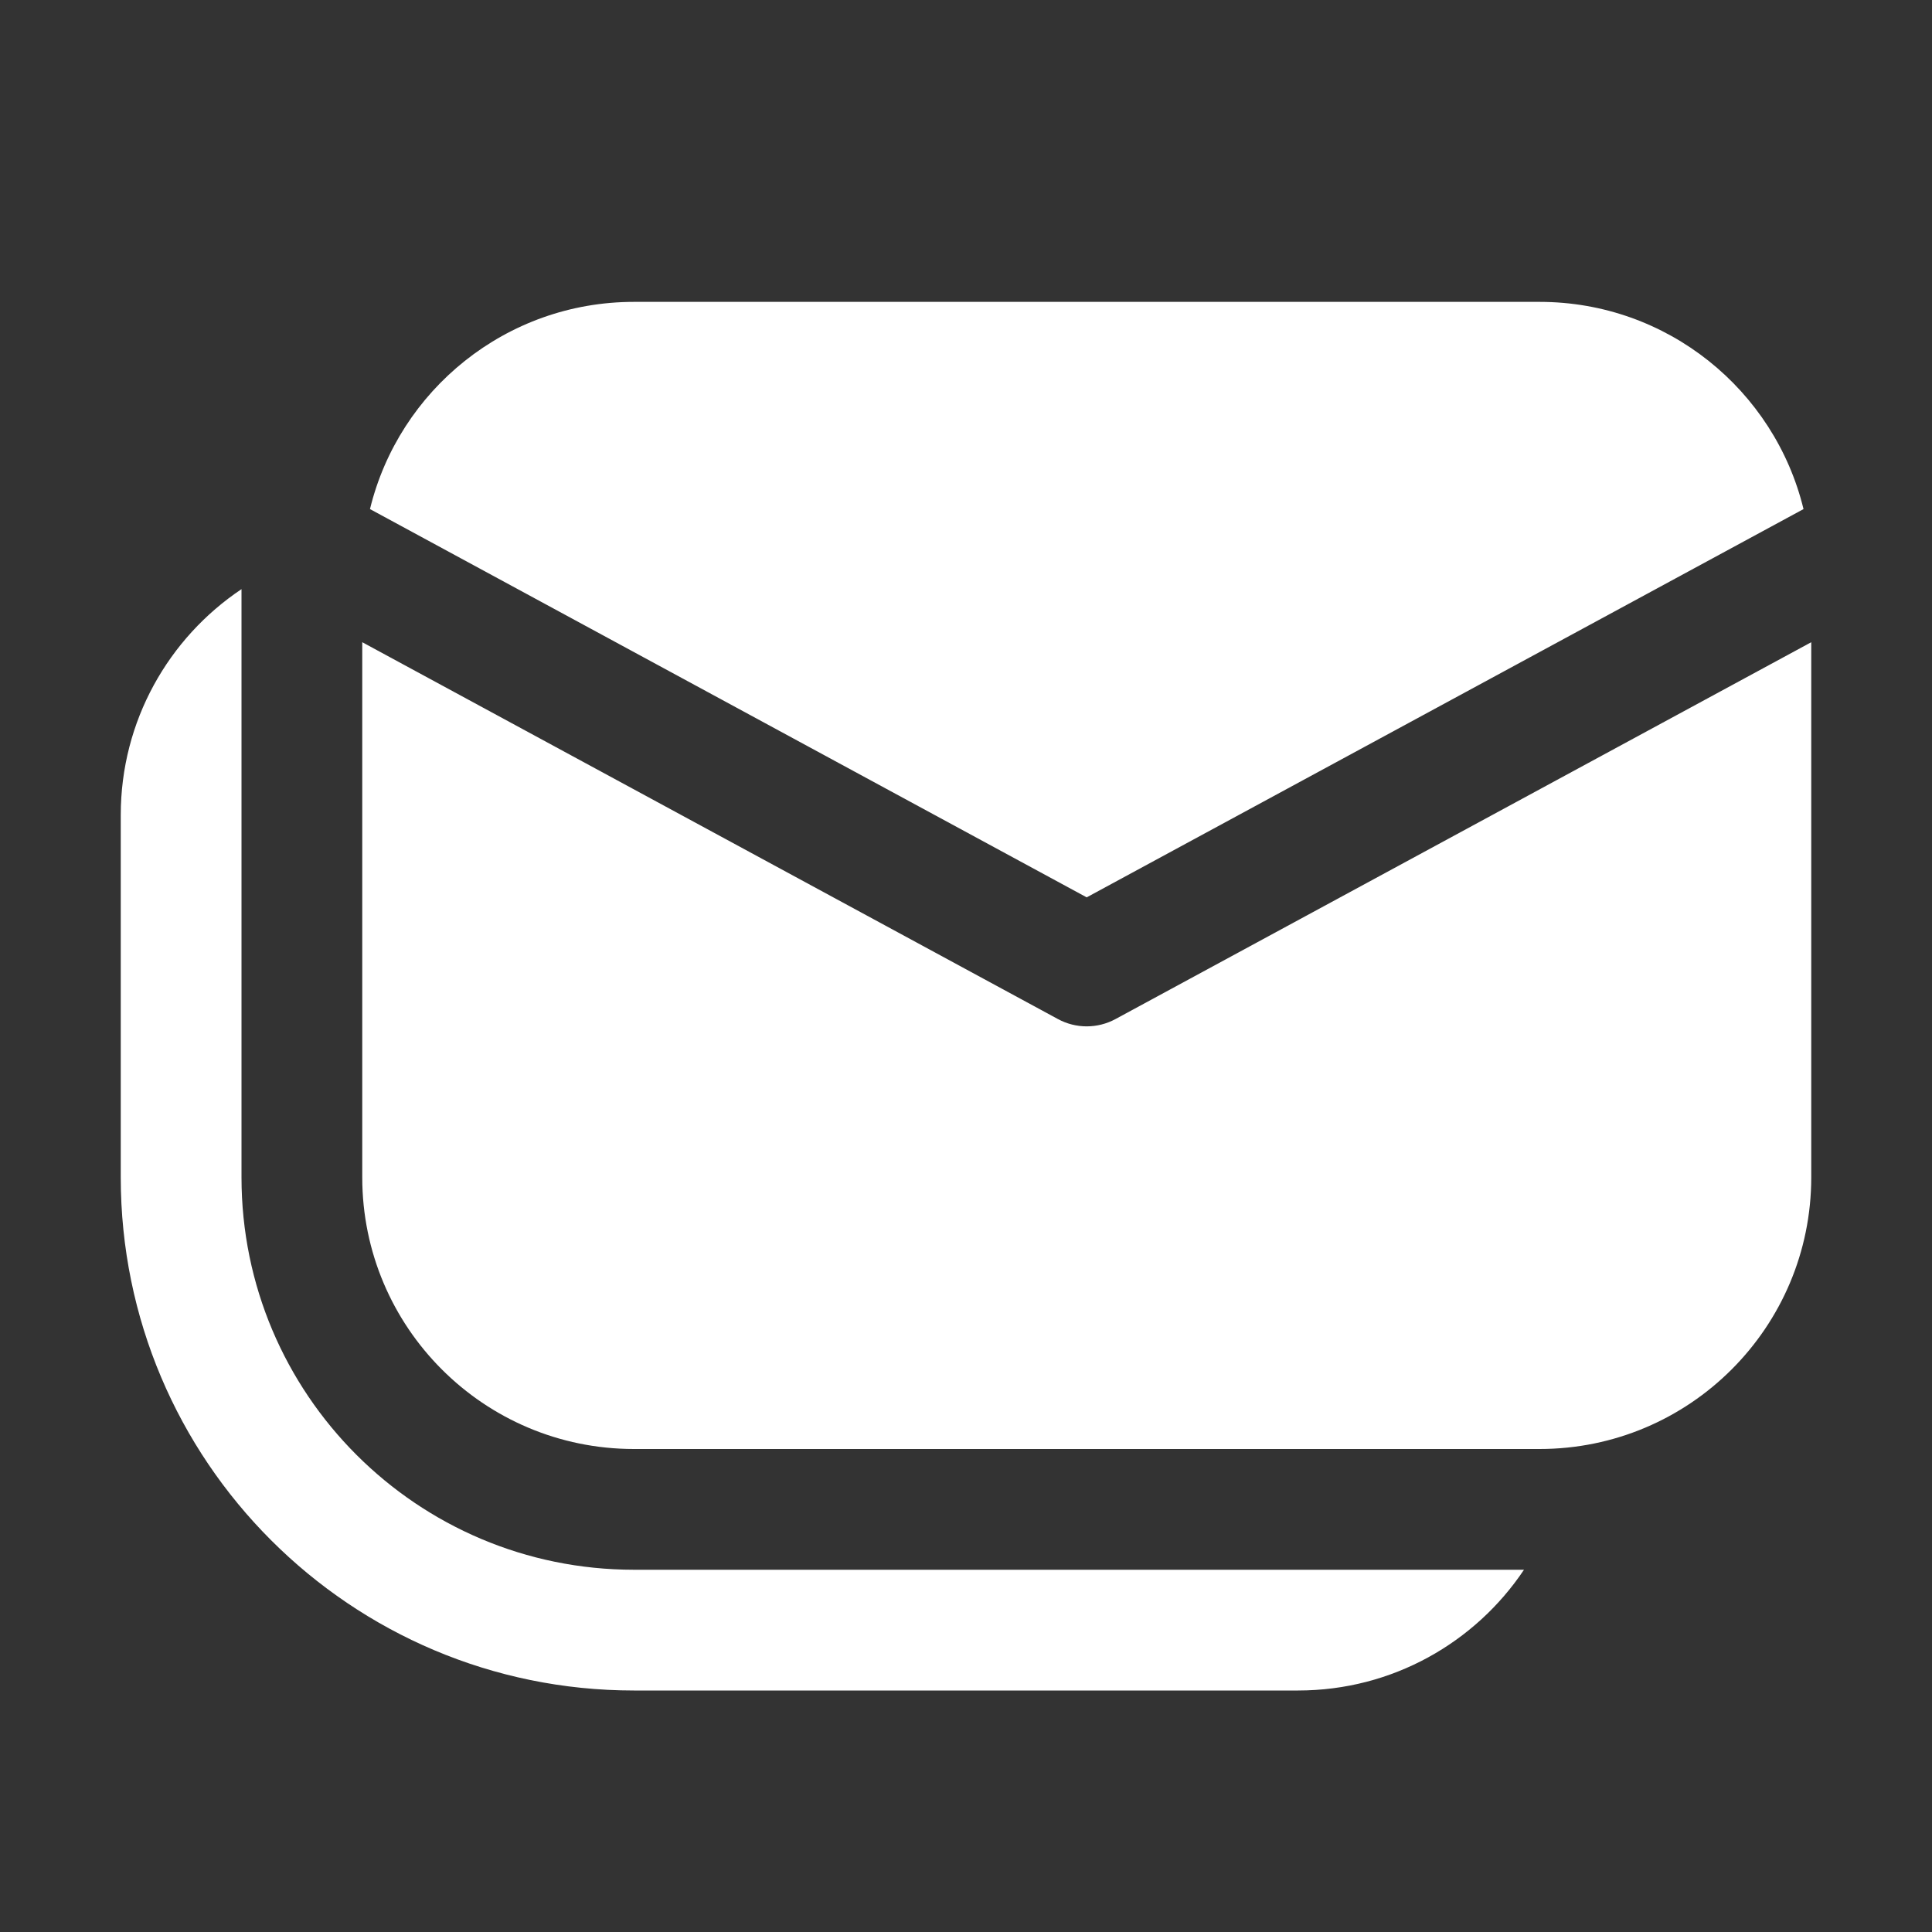 <svg width="32" height="32" viewBox="0 0 32 32" fill="none" xmlns="http://www.w3.org/2000/svg">
<rect x="0" y="0" width="32" height="32" fill="#333333" stroke="none"/>
<path d="M10.5 5C8.383 5 6.607 6.462 6.128 8.432L17.999 14.863L29.872 8.432C29.393 6.462 27.617 5 25.5 5H10.5ZM6 19.5V10.637L17.523 16.879C17.82 17.04 18.178 17.04 18.476 16.879L30 10.637V19.5C30 21.985 27.985 24 25.5 24H10.5C8.015 24 6 21.985 6 19.5ZM4 9.758C2.794 10.565 2 11.94 2 13.5V19.5C2 24.195 5.806 28 10.5 28H21.5C23.06 28 24.435 27.206 25.242 26H10.5C6.91 26 4 23.09 4 19.5V9.758Z" fill="#ffffff"/>
</svg>

